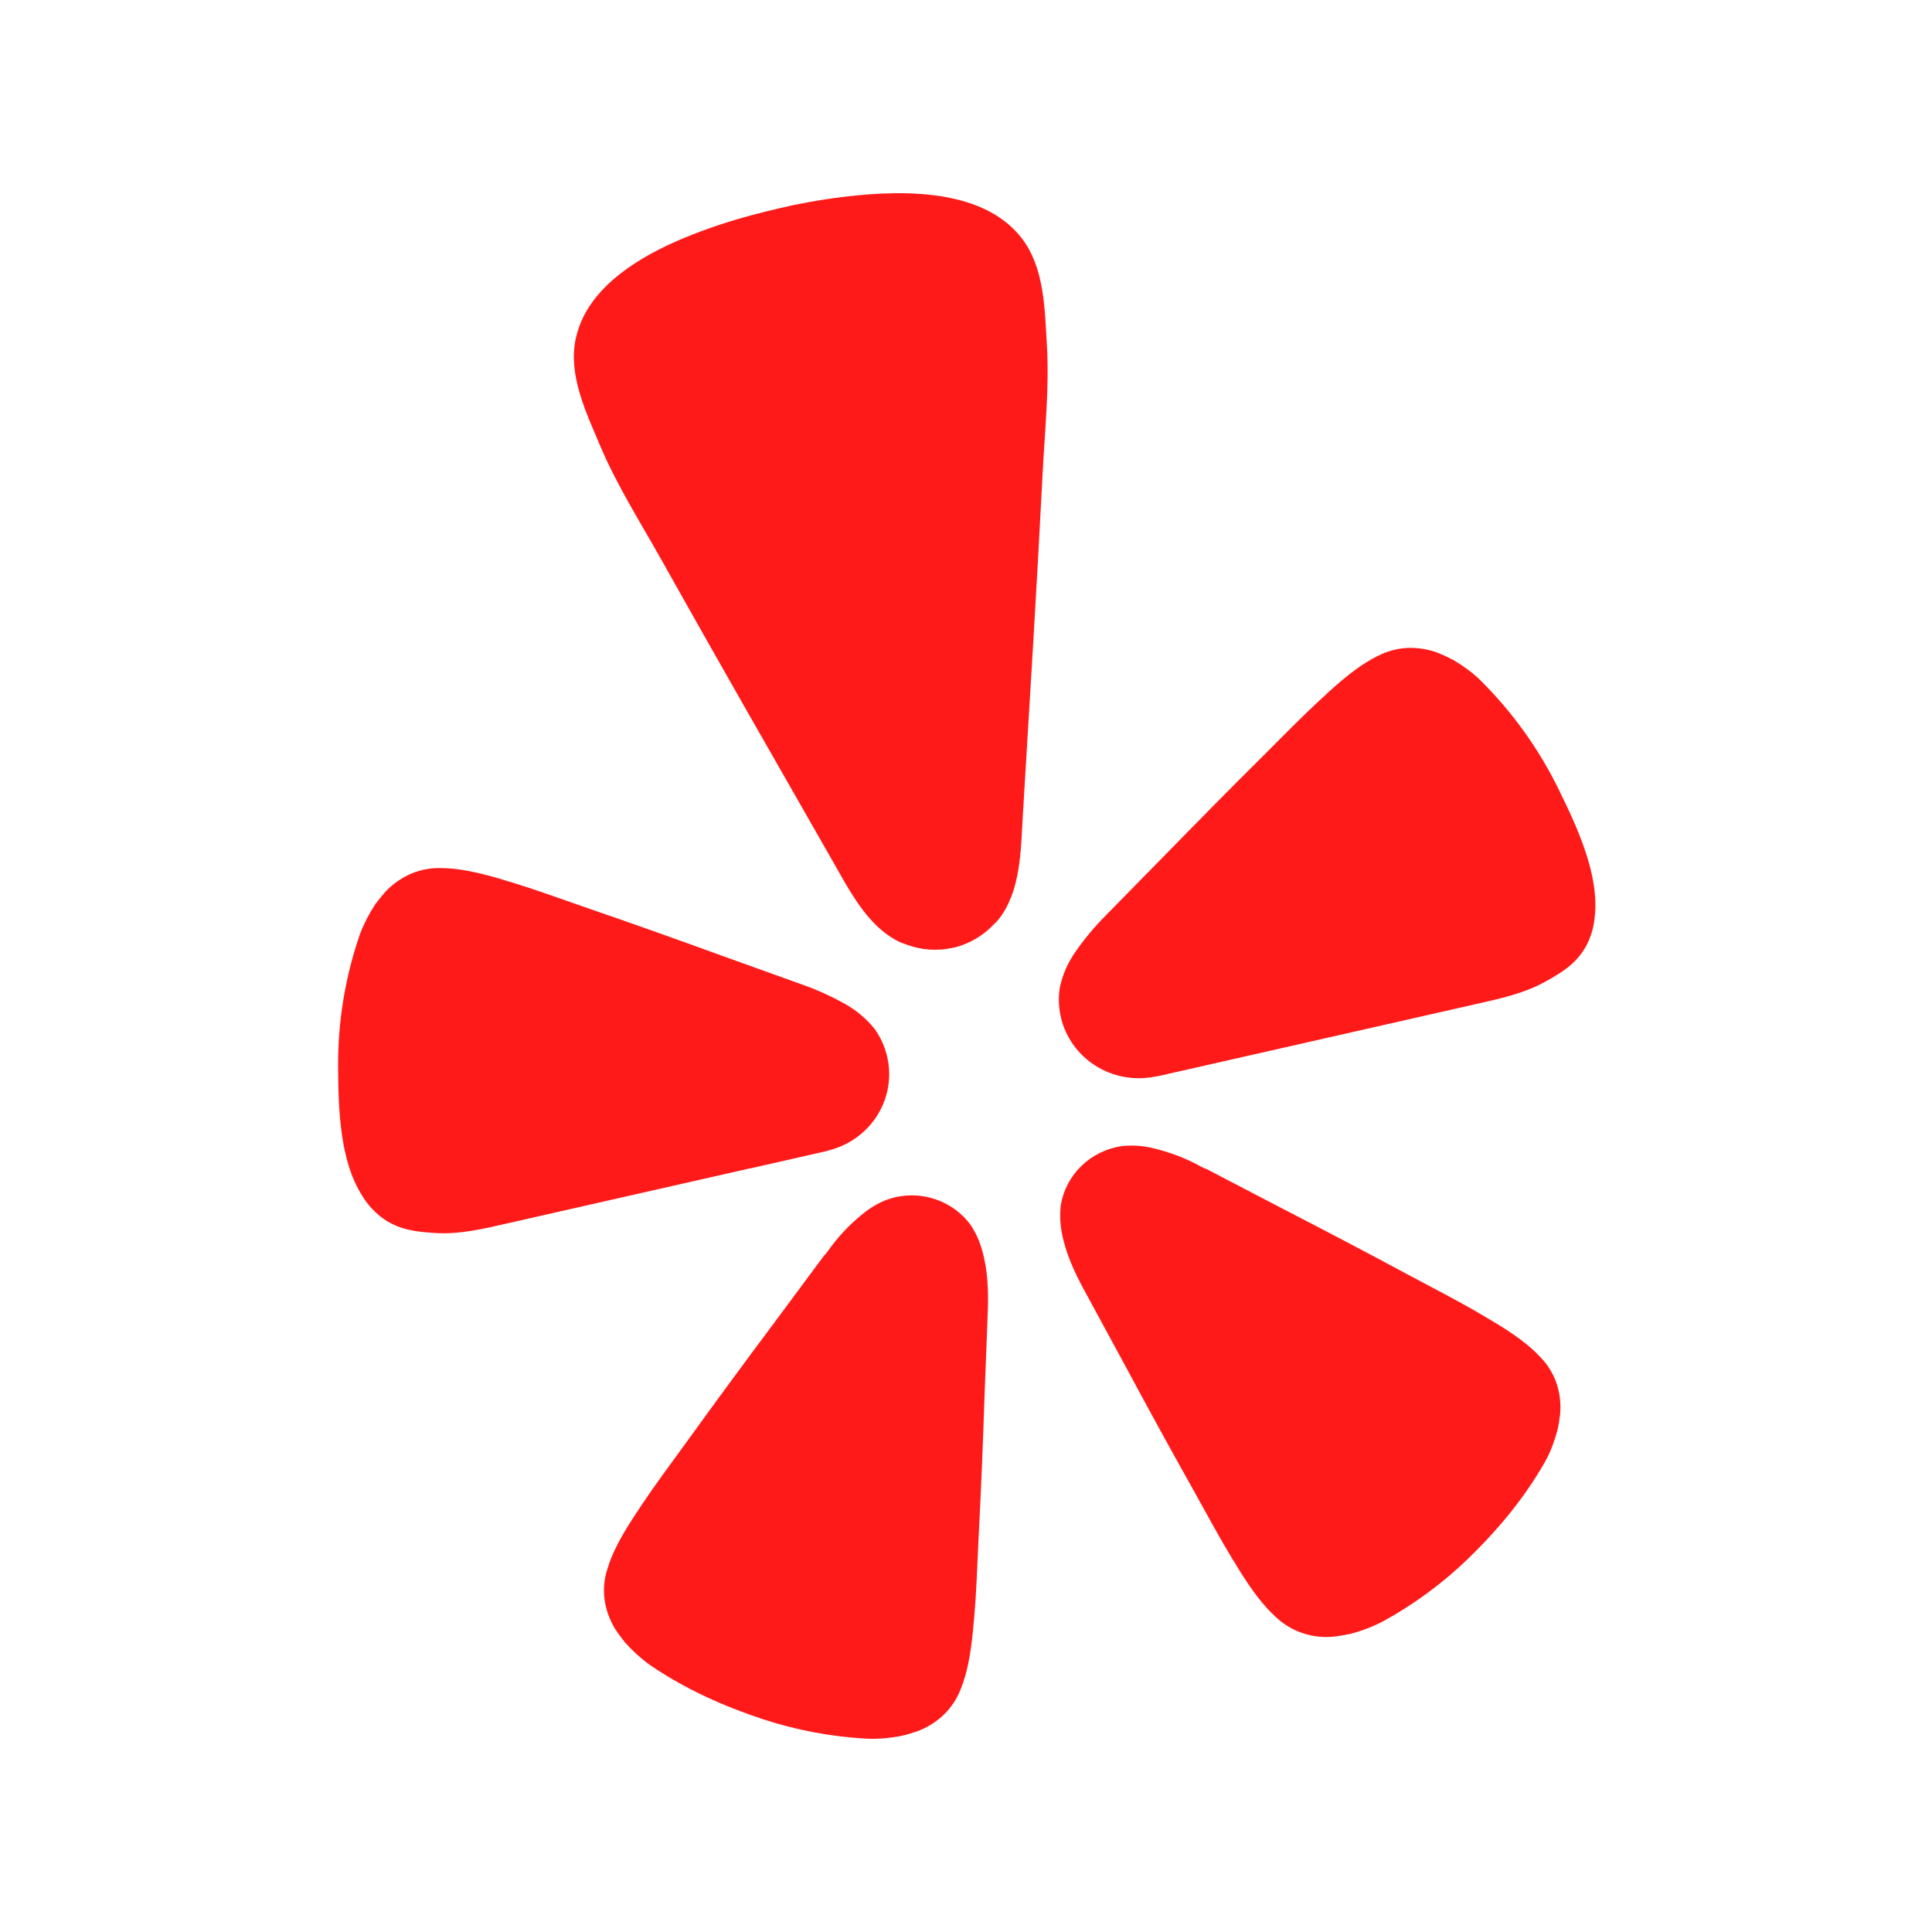 <svg width="40" height="40" viewBox="0 0 40 40" fill="none" xmlns="http://www.w3.org/2000/svg">
<path d="M15.533 24.191L17.035 23.85C17.066 23.843 17.119 23.831 17.182 23.811C17.596 23.701 17.952 23.439 18.173 23.077C18.394 22.716 18.464 22.285 18.367 21.874L18.361 21.848C18.312 21.651 18.225 21.466 18.106 21.3C17.937 21.091 17.729 20.916 17.493 20.784C17.215 20.628 16.923 20.496 16.622 20.389L14.976 19.798C14.053 19.461 13.129 19.133 12.195 18.812C11.591 18.602 11.079 18.416 10.634 18.28C10.549 18.257 10.465 18.231 10.382 18.204C9.844 18.043 9.465 17.976 9.146 17.973C8.932 17.965 8.719 18.003 8.522 18.084C8.316 18.172 8.131 18.301 7.979 18.463C7.904 18.547 7.833 18.635 7.767 18.726C7.639 18.92 7.533 19.127 7.451 19.344C7.145 20.23 6.993 21.161 7 22.097C7.006 22.942 7.029 24.027 7.503 24.763C7.618 24.953 7.771 25.116 7.953 25.243C8.291 25.471 8.631 25.502 8.986 25.527C9.517 25.564 10.03 25.437 10.542 25.32L15.53 24.189L15.533 24.191ZM32.283 16.368C31.874 15.524 31.323 14.753 30.653 14.087C30.567 14.003 30.474 13.924 30.376 13.853C30.285 13.786 30.191 13.724 30.094 13.667C29.993 13.613 29.89 13.565 29.785 13.522C29.577 13.441 29.354 13.405 29.13 13.415C28.917 13.427 28.708 13.486 28.519 13.584C28.233 13.724 27.923 13.949 27.511 14.324C27.454 14.38 27.383 14.443 27.318 14.502C26.979 14.815 26.6 15.202 26.15 15.652C25.454 16.342 24.771 17.036 24.089 17.735L22.871 18.976C22.649 19.202 22.446 19.446 22.266 19.706C22.111 19.926 22.002 20.173 21.944 20.434C21.911 20.634 21.916 20.839 21.959 21.037L21.965 21.064C22.061 21.474 22.315 21.831 22.675 22.061C23.034 22.29 23.471 22.374 23.892 22.294C23.942 22.287 23.993 22.278 24.042 22.266L30.533 20.794C31.045 20.678 31.564 20.571 32.023 20.308C32.332 20.134 32.625 19.96 32.826 19.61C32.934 19.417 32.998 19.204 33.017 18.985C33.117 18.116 32.655 17.13 32.283 16.368ZM20.665 19.047C21.135 18.467 21.135 17.603 21.176 16.895C21.318 14.534 21.466 12.172 21.586 9.81C21.631 8.915 21.728 8.032 21.674 7.13C21.629 6.387 21.624 5.532 21.146 4.922C20.302 3.845 18.5 3.933 17.271 4.101C16.892 4.153 16.516 4.222 16.143 4.31C15.77 4.397 15.398 4.493 15.037 4.608C13.857 4.987 12.199 5.683 11.919 7.017C11.76 7.771 12.136 8.541 12.426 9.23C12.779 10.063 13.26 10.815 13.699 11.6C14.86 13.672 16.042 15.733 17.22 17.794C17.574 18.41 17.956 19.189 18.637 19.508C18.683 19.527 18.729 19.544 18.776 19.559C19.081 19.673 19.415 19.694 19.732 19.622L19.789 19.61C20.083 19.531 20.349 19.373 20.557 19.157C20.596 19.121 20.63 19.086 20.665 19.047ZM20.101 25.368C19.918 25.115 19.657 24.925 19.357 24.826C19.057 24.726 18.732 24.723 18.43 24.816C18.359 24.838 18.29 24.866 18.223 24.899C18.119 24.951 18.02 25.012 17.927 25.081C17.662 25.286 17.424 25.524 17.222 25.79C17.17 25.855 17.122 25.941 17.059 25.998L16.015 27.406C15.424 28.197 14.839 28.989 14.261 29.792C13.882 30.312 13.557 30.751 13.298 31.138C13.249 31.212 13.199 31.292 13.153 31.358C12.843 31.827 12.668 32.17 12.578 32.476C12.51 32.678 12.489 32.894 12.515 33.105C12.544 33.325 12.62 33.537 12.737 33.728C12.8 33.823 12.867 33.915 12.939 34.004C13.096 34.18 13.272 34.339 13.464 34.477C14.185 34.969 14.974 35.323 15.803 35.597C16.494 35.822 17.212 35.957 17.938 35.997C18.062 36.003 18.186 36 18.309 35.99C18.423 35.979 18.537 35.964 18.649 35.942C18.762 35.917 18.873 35.885 18.982 35.848C19.195 35.77 19.388 35.649 19.549 35.493C19.702 35.342 19.82 35.161 19.894 34.961C20.015 34.665 20.094 34.291 20.147 33.735C20.151 33.656 20.163 33.561 20.171 33.475C20.212 33.013 20.232 32.468 20.261 31.832C20.312 30.851 20.352 29.874 20.384 28.895L20.451 27.153C20.467 26.753 20.453 26.308 20.34 25.909C20.29 25.718 20.21 25.535 20.101 25.368ZM31.887 28.094C31.67 27.858 31.361 27.625 30.874 27.337C30.804 27.297 30.721 27.247 30.645 27.202C30.239 26.961 29.751 26.71 29.181 26.406C28.304 25.933 27.427 25.474 26.541 25.017L24.977 24.202C24.896 24.179 24.814 24.122 24.737 24.085C24.436 23.934 24.117 23.823 23.787 23.753C23.673 23.731 23.558 23.719 23.442 23.717C23.367 23.717 23.292 23.721 23.217 23.73C22.904 23.778 22.614 23.921 22.389 24.14C22.164 24.358 22.015 24.641 21.963 24.948C21.94 25.143 21.948 25.341 21.986 25.533C22.062 25.942 22.248 26.346 22.441 26.7L23.275 28.237C23.741 29.104 24.211 29.965 24.694 30.825C25.005 31.384 25.264 31.864 25.506 32.261C25.552 32.336 25.604 32.416 25.644 32.486C25.939 32.963 26.176 33.264 26.416 33.48C26.575 33.631 26.767 33.746 26.977 33.815C27.188 33.885 27.411 33.908 27.631 33.883C27.746 33.869 27.86 33.849 27.972 33.824C28.203 33.763 28.426 33.677 28.637 33.567C29.272 33.218 29.857 32.788 30.377 32.289C31.002 31.685 31.554 31.027 31.983 30.274C32.044 30.168 32.094 30.058 32.138 29.943C32.178 29.838 32.213 29.731 32.242 29.622C32.268 29.511 32.287 29.399 32.3 29.287C32.322 29.066 32.296 28.843 32.224 28.633C32.154 28.43 32.038 28.246 31.887 28.093V28.094Z" fill="#FF1A1A"/>
</svg>
